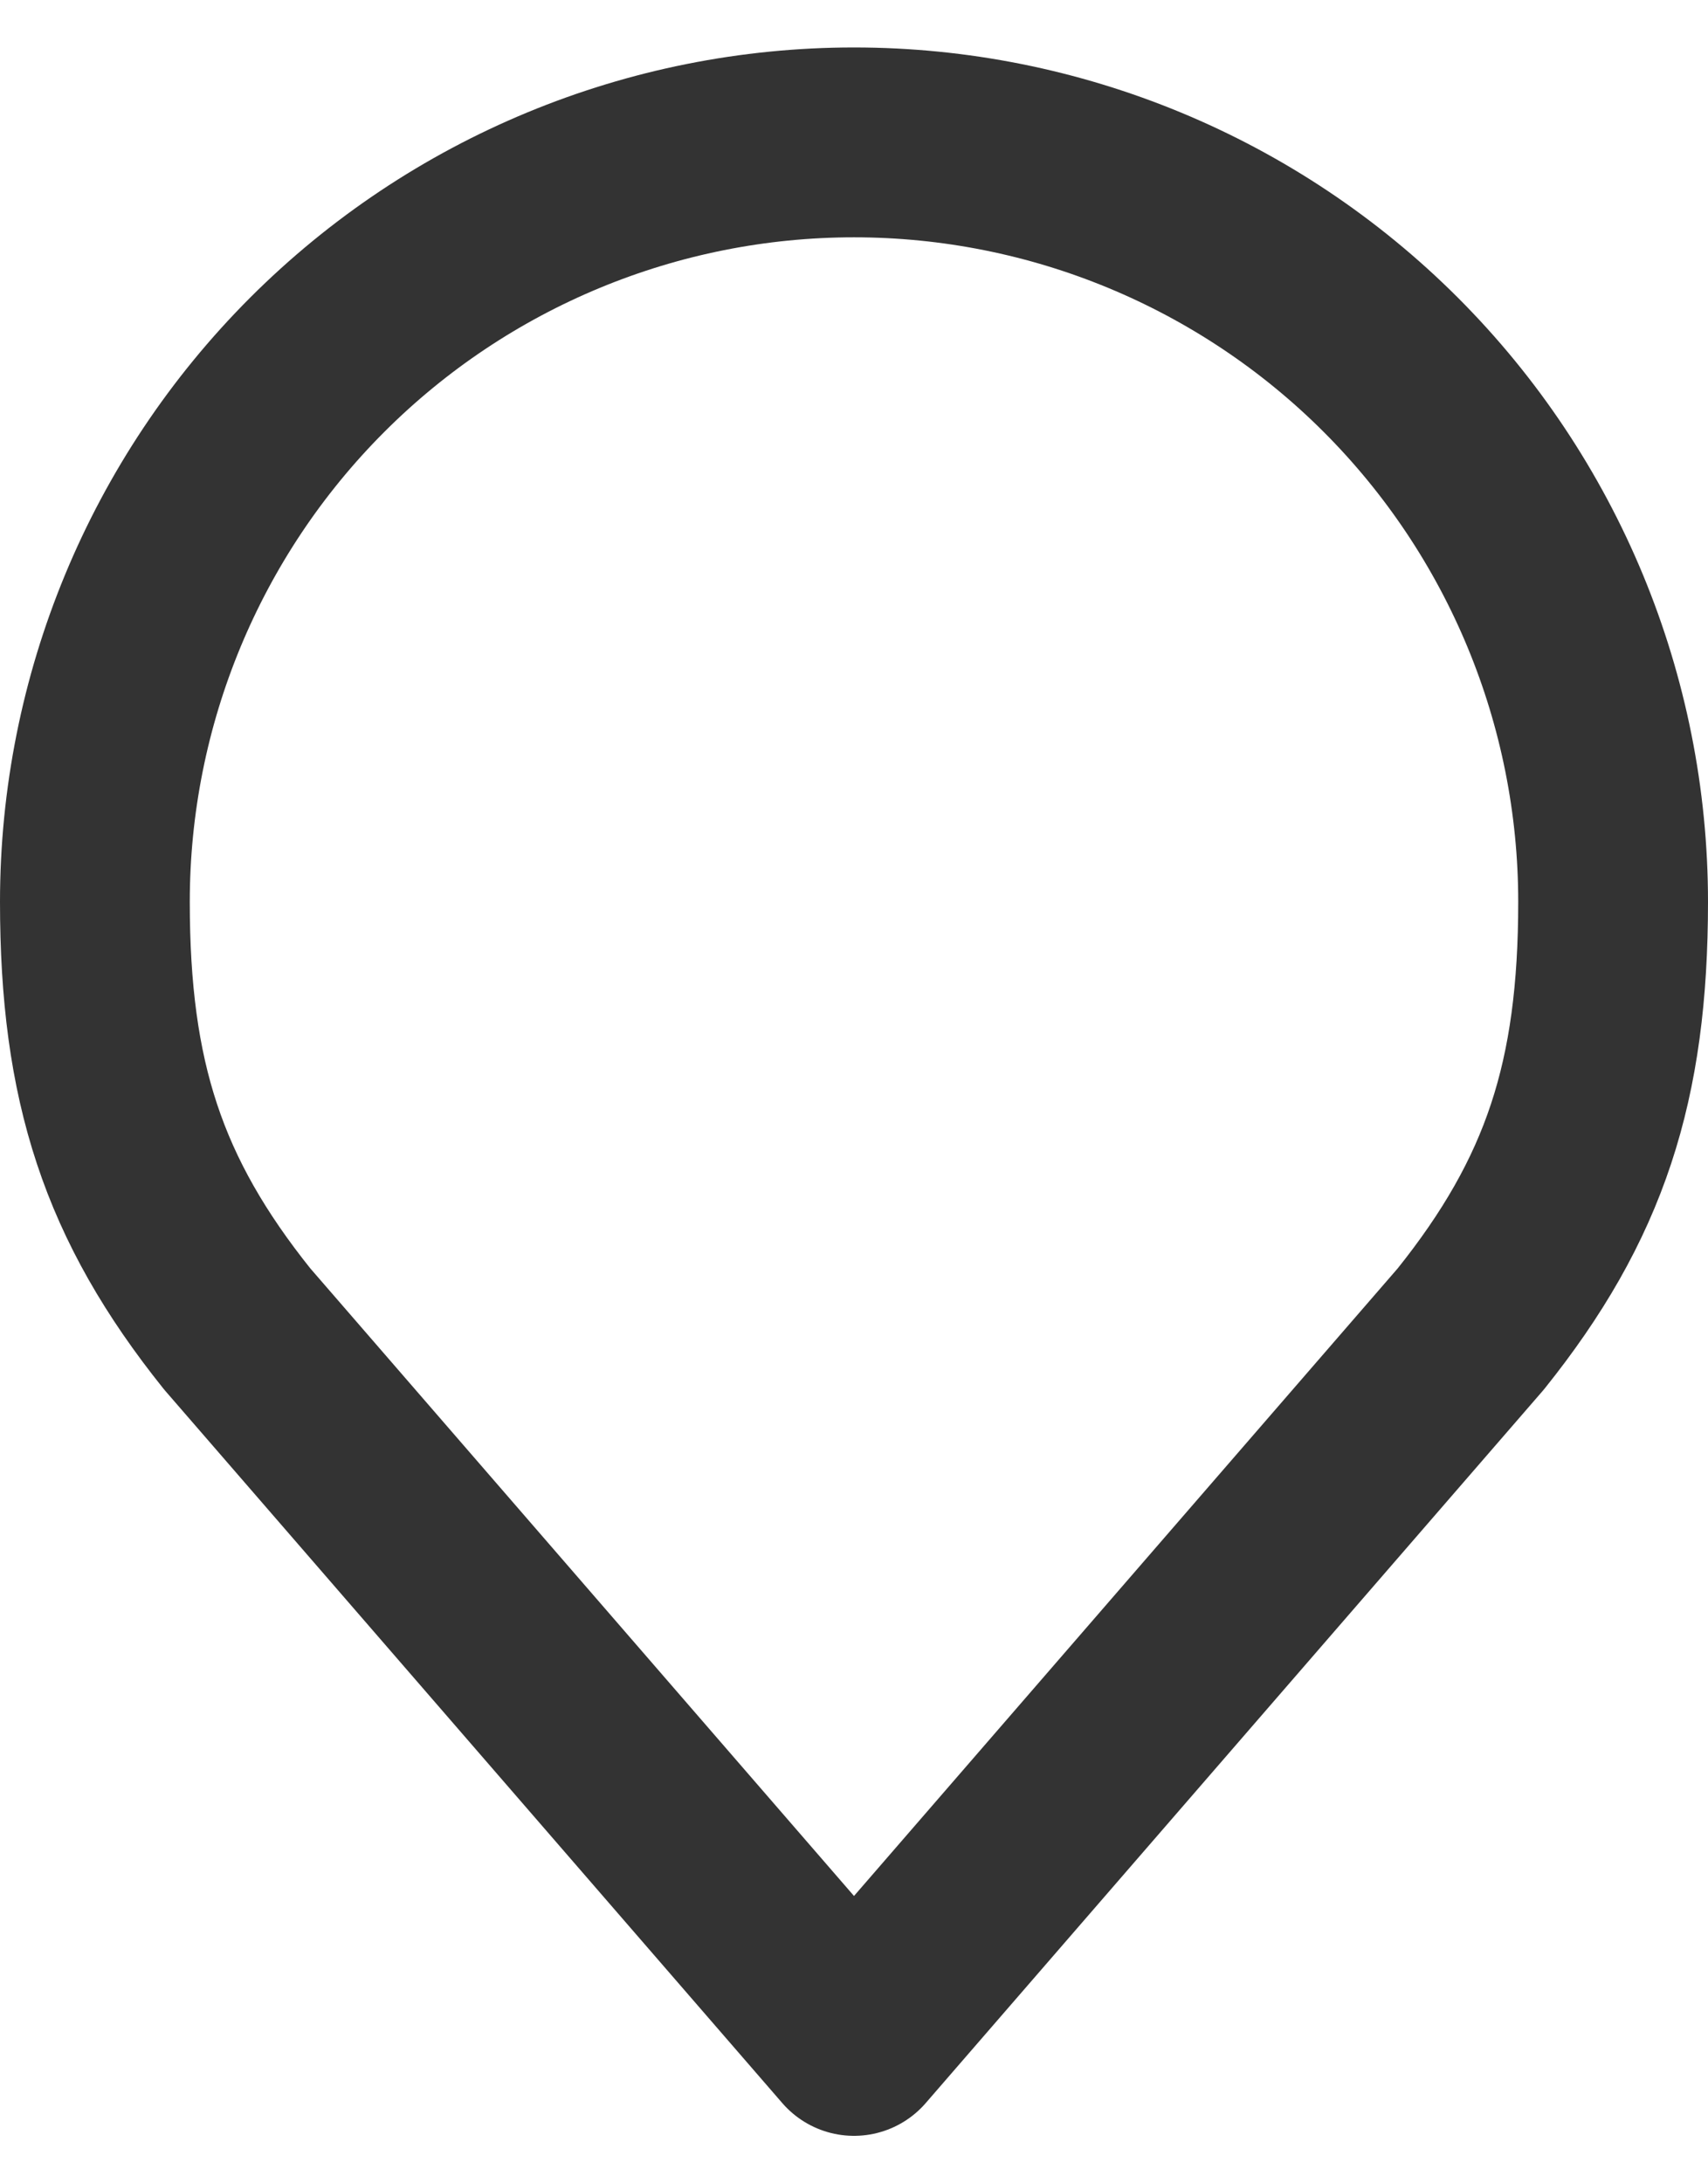 <svg width="18" height="23" viewBox="0 0 18 23" fill="none" xmlns="http://www.w3.org/2000/svg">
<path d="M9 1.5C6.878 1.5 4.843 2.343 3.343 3.843C1.843 5.343 1 7.378 1 9.5C1 11.392 1.402 12.63 2.5 14L9 21.5L15.5 14C16.598 12.63 17 11.392 17 9.5C17 7.378 16.157 5.343 14.657 3.843C13.157 2.343 11.122 1.5 9 1.5V1.5Z" stroke="#333333" stroke-width="2" stroke-linecap="round" stroke-linejoin="round"/>
</svg>

